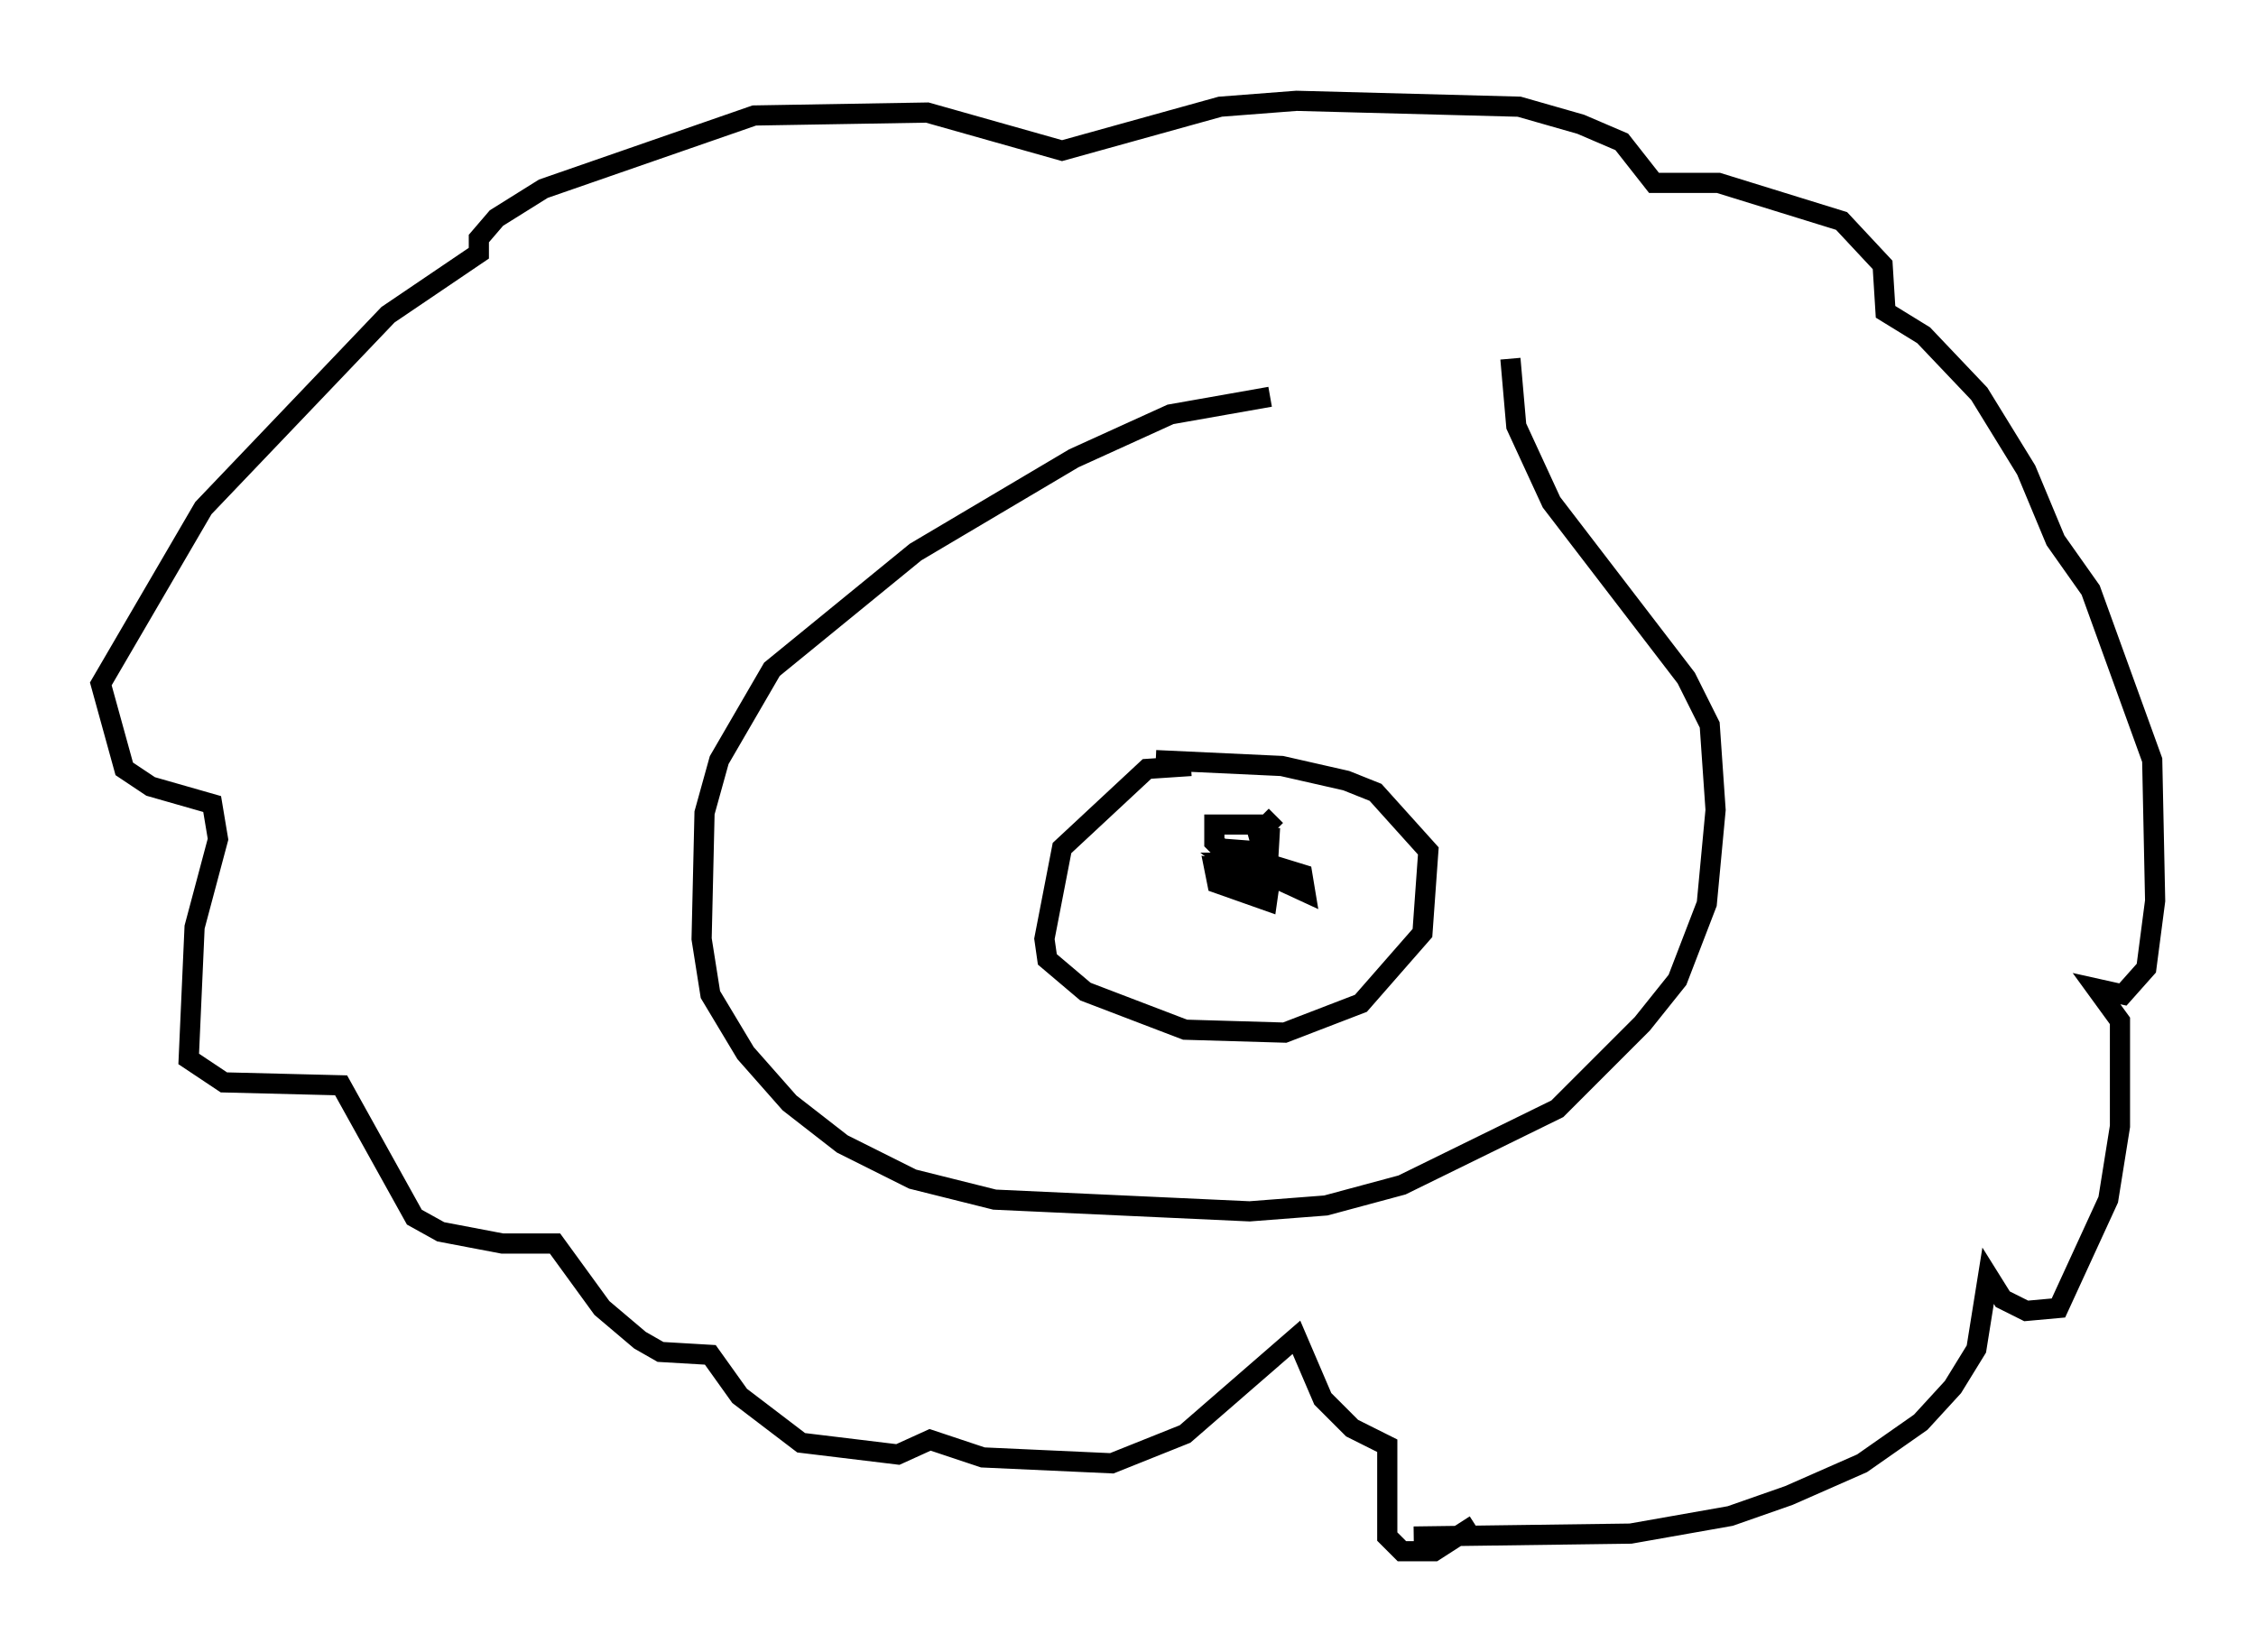 <?xml version="1.0" encoding="utf-8" ?>
<svg baseProfile="full" height="81.899" version="1.1" width="111.821" xmlns="http://www.w3.org/2000/svg" xmlns:ev="http://www.w3.org/2001/xml-events" xmlns:xlink="http://www.w3.org/1999/xlink"><defs /><rect fill="white" height="81.899" width="111.821" x="0" y="0" /><path d="M77.916, 19.525 m-14.961, 0.145 l-4.939, 0.872 -4.793, 2.179 l-7.844, 4.648 -7.117, 5.81 l-2.615, 4.503 -0.726, 2.615 l-0.145, 6.246 0.436, 2.76 l1.743, 2.905 2.179, 2.469 l2.615, 2.034 3.486, 1.743 l4.067, 1.017 12.637, 0.581 l3.777, -0.291 3.777, -1.017 l7.698, -3.777 4.212, -4.212 l1.743, -2.179 1.453, -3.777 l0.436, -4.648 -0.291, -4.212 l-1.162, -2.324 -6.682, -8.715 l-1.743, -3.777 -0.291, -3.341 m-4.793, 58.391 l10.749, -0.145 4.939, -0.872 l2.905, -1.017 3.631, -1.598 l2.905, -2.034 1.598, -1.743 l1.162, -1.888 0.581, -3.631 l0.726, 1.162 1.162, 0.581 l1.598, -0.145 2.469, -5.374 l0.581, -3.631 0.0, -5.229 l-1.162, -1.598 1.307, 0.291 l1.162, -1.307 0.436, -3.341 l-0.145, -6.972 -3.05, -8.425 l-1.743, -2.469 -1.453, -3.486 l-2.324, -3.777 -2.76, -2.905 l-1.888, -1.162 -0.145, -2.324 l-2.034, -2.179 -6.101, -1.888 l-3.196, 0.0 -1.598, -2.034 l-2.034, -0.872 -3.05, -0.872 l-11.039, -0.291 -3.777, 0.291 l-7.844, 2.179 -6.682, -1.888 l-8.57, 0.145 -10.458, 3.631 l-2.324, 1.453 -0.872, 1.017 l0.0, 0.726 -4.503, 3.05 l-9.151, 9.587 -5.084, 8.715 l1.162, 4.212 1.307, 0.872 l3.05, 0.872 0.291, 1.743 l-1.162, 4.358 -0.291, 6.536 l1.743, 1.162 5.81, 0.145 l3.631, 6.536 1.307, 0.726 l3.05, 0.581 2.615, 0.0 l2.324, 3.196 1.888, 1.598 l1.017, 0.581 2.469, 0.145 l1.453, 2.034 3.05, 2.324 l4.793, 0.581 1.598, -0.726 l2.615, 0.872 6.391, 0.291 l3.631, -1.453 5.52, -4.793 l1.307, 3.05 1.453, 1.453 l1.743, 0.872 0.0, 4.503 l0.726, 0.726 1.598, 0.0 l2.034, -1.307 m-14.089, -37.62 l-2.179, 0.145 -4.212, 3.922 l-0.872, 4.503 0.145, 1.017 l1.888, 1.598 4.939, 1.888 l4.939, 0.145 3.777, -1.453 l3.05, -3.486 0.291, -4.067 l-2.615, -2.905 -1.453, -0.581 l-3.196, -0.726 -6.246, -0.291 m5.955, 2.76 l-0.726, 0.726 -0.145, 1.453 l0.436, 0.726 1.888, 0.872 l-0.145, -0.872 -1.888, -0.581 l-1.743, 0.0 0.726, 0.581 l-1.453, -0.291 0.145, 0.726 l2.469, 0.872 0.145, -1.017 l-0.872, -1.453 -1.888, -0.145 l0.872, 0.291 1.017, 1.453 l0.726, -0.872 -0.581, -2.034 l-2.034, 0.0 0.0, 0.872 l1.743, 1.743 0.872, 0.0 l0.145, -2.469 " fill="none" stroke="black" stroke-width="1" /></svg>